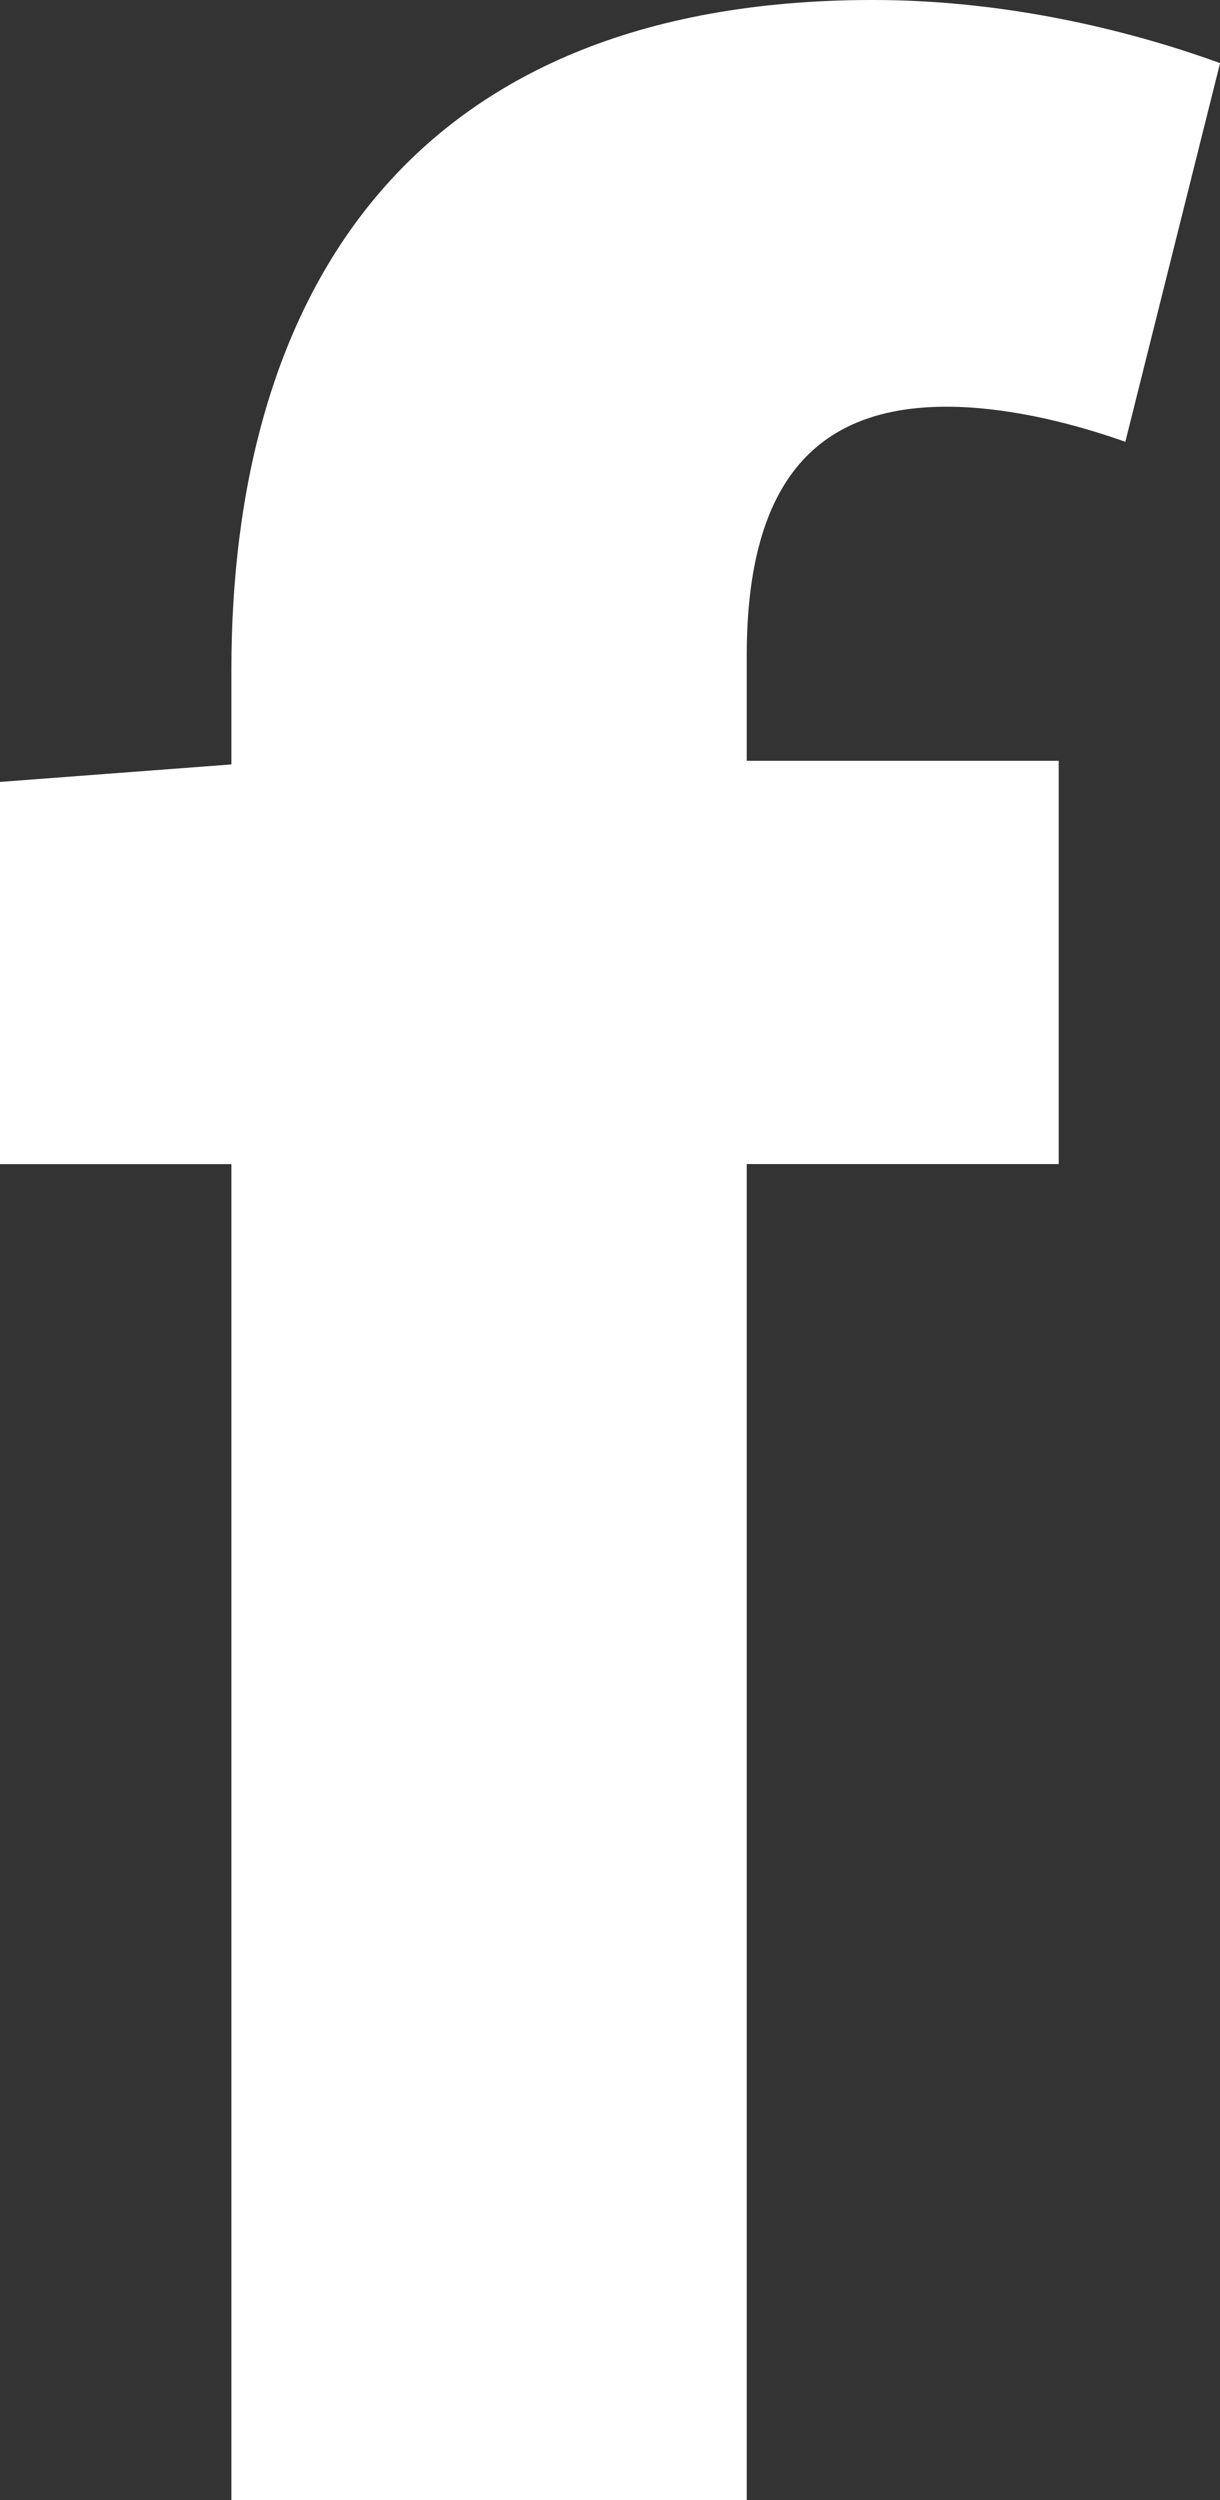 <!-- Generator: Adobe Illustrator 21.0.0, SVG Export Plug-In  -->
<svg version="1.1"
	 xmlns="http://www.w3.org/2000/svg" xmlns:xlink="http://www.w3.org/1999/xlink" xmlns:a="http://ns.adobe.com/AdobeSVGViewerExtensions/3.0/"
	 x="0px" y="0px" width="17.578px" height="36.015px" viewBox="0 0 17.578 36.015"
	 style="enable-background:new 0 0 17.578 36.015;" xml:space="preserve">
<rect x="0" y="0" width="17.578" height="36.015" fill="#333333" stroke="none"/>
<style type="text/css">
	.st0{fill:#FFFFFF;}
</style>
<defs>
</defs>
<g>
	<path class="st0" d="M16.214,6.364c-0.859-0.303-1.768-0.505-2.576-0.505c-1.818,0-2.879,1.01-2.879,3.586v1.515h4.495v5.809
		h-4.495v19.245H3.334V16.77H0v-5.506l3.334-0.252V9.648C3.334,4.344,5.809,0,12.578,0c2.071,0,3.889,0.505,5.001,0.909
		L16.214,6.364z"/>
</g>
</svg>